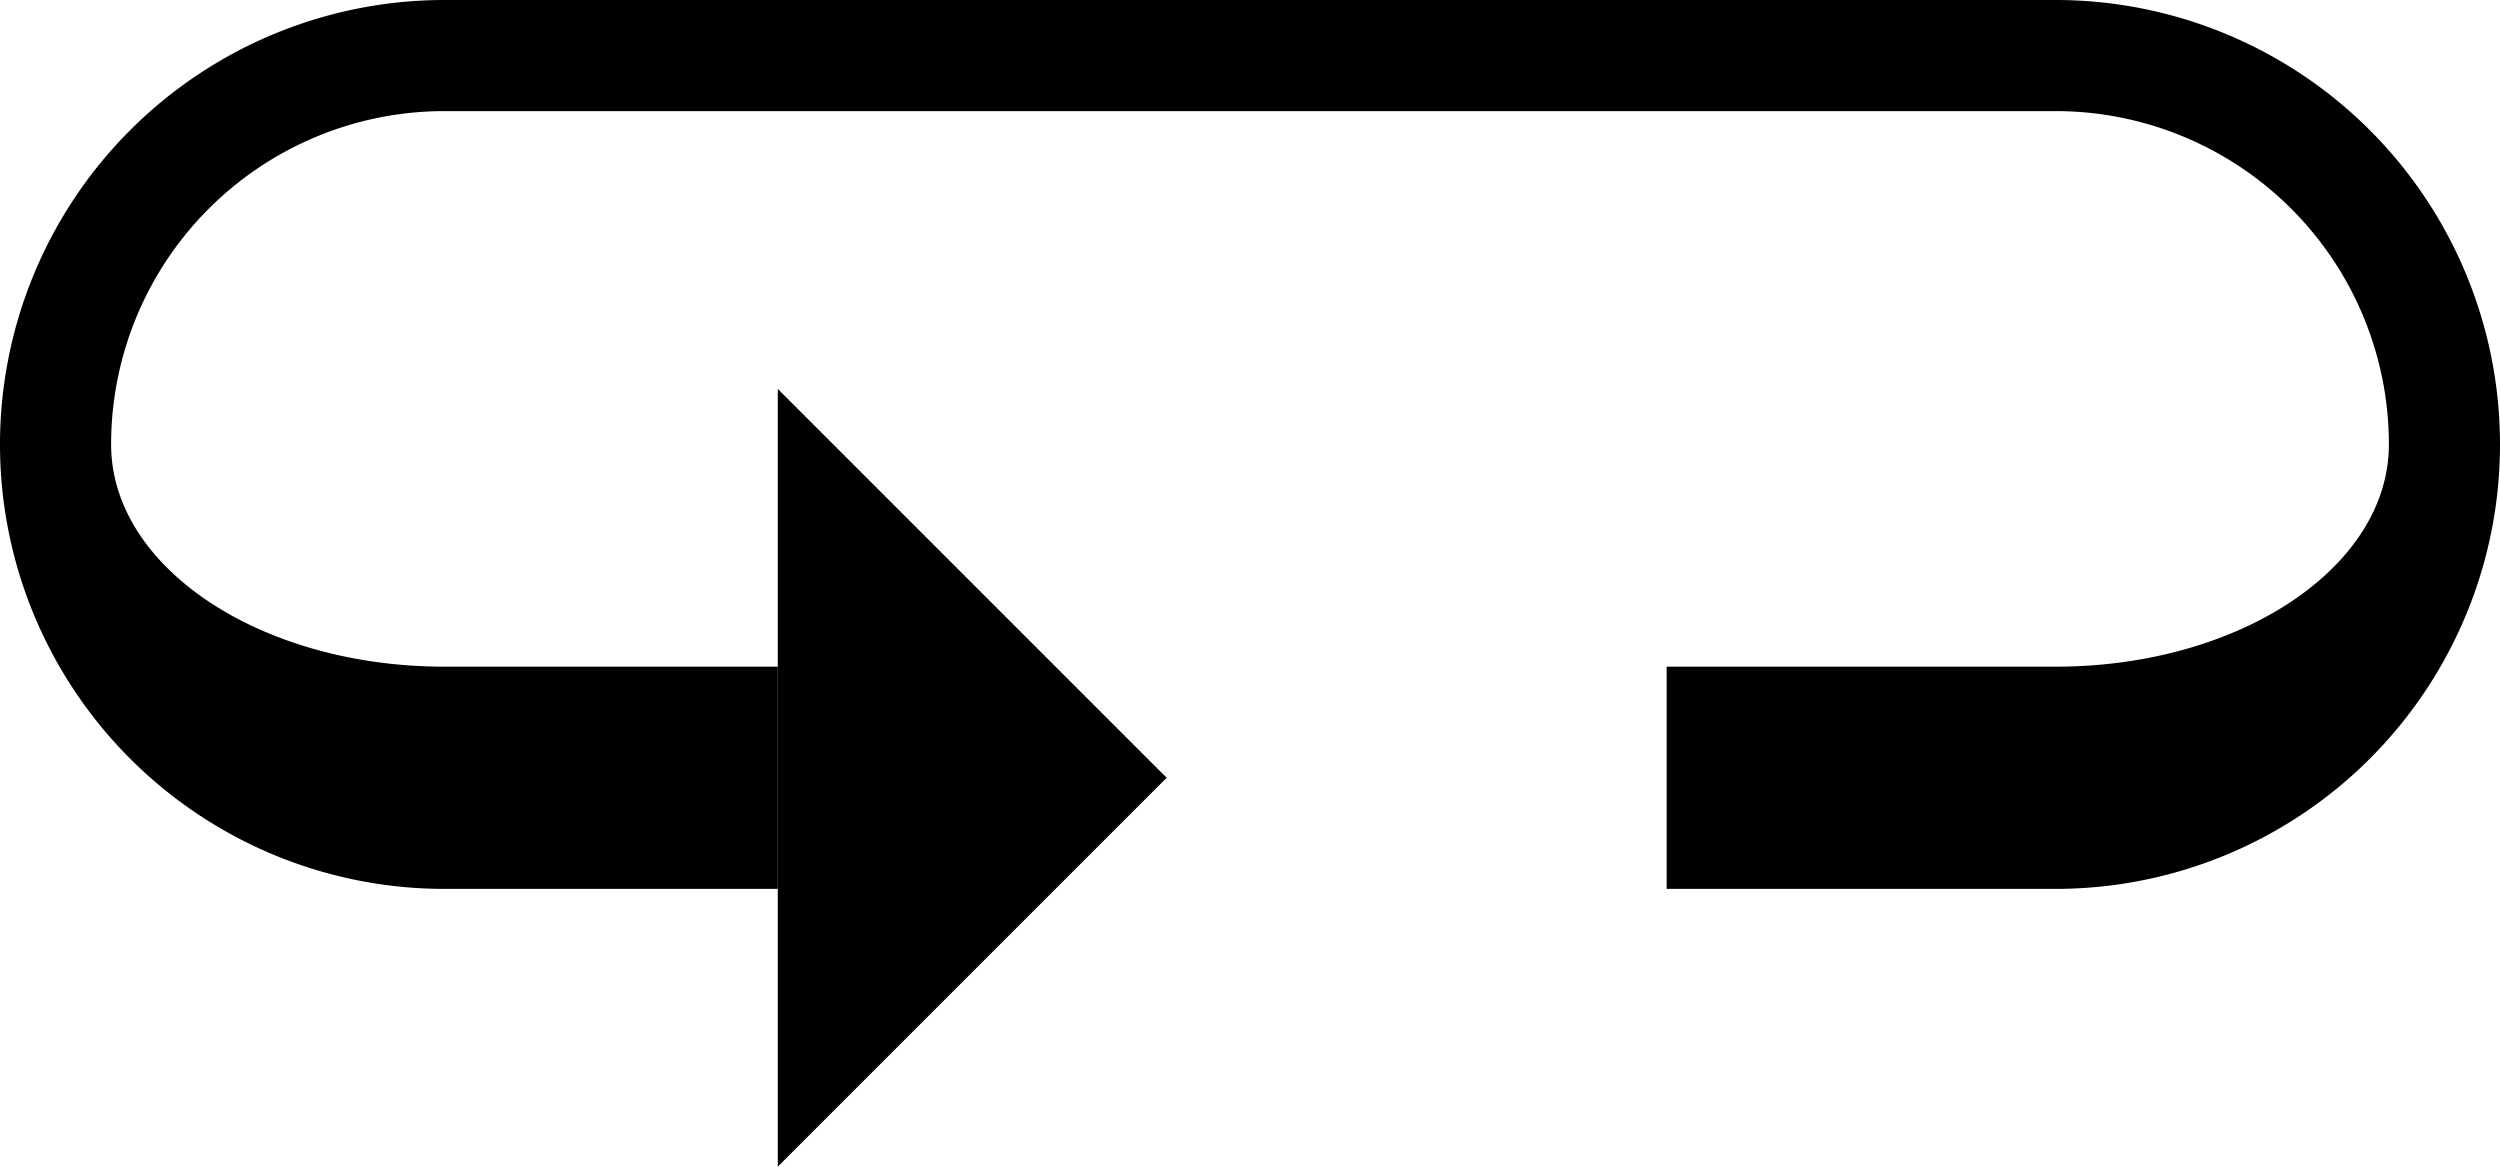 <svg xmlns="http://www.w3.org/2000/svg" version="1.0" width="45" height="21"><path d="M14 7v14l7-7-7-7z"/><path d="M8 0a8 8 0 0 0 0 16h6v-4H8c-3.314 0-6-1.79-6-4a6 6 0 0 1 6-6h29a6 6 0 0 1 6 6c0 2.21-2.686 4-6 4h-7v4h7a8 8 0 1 0 0-16H8z"/></svg>
